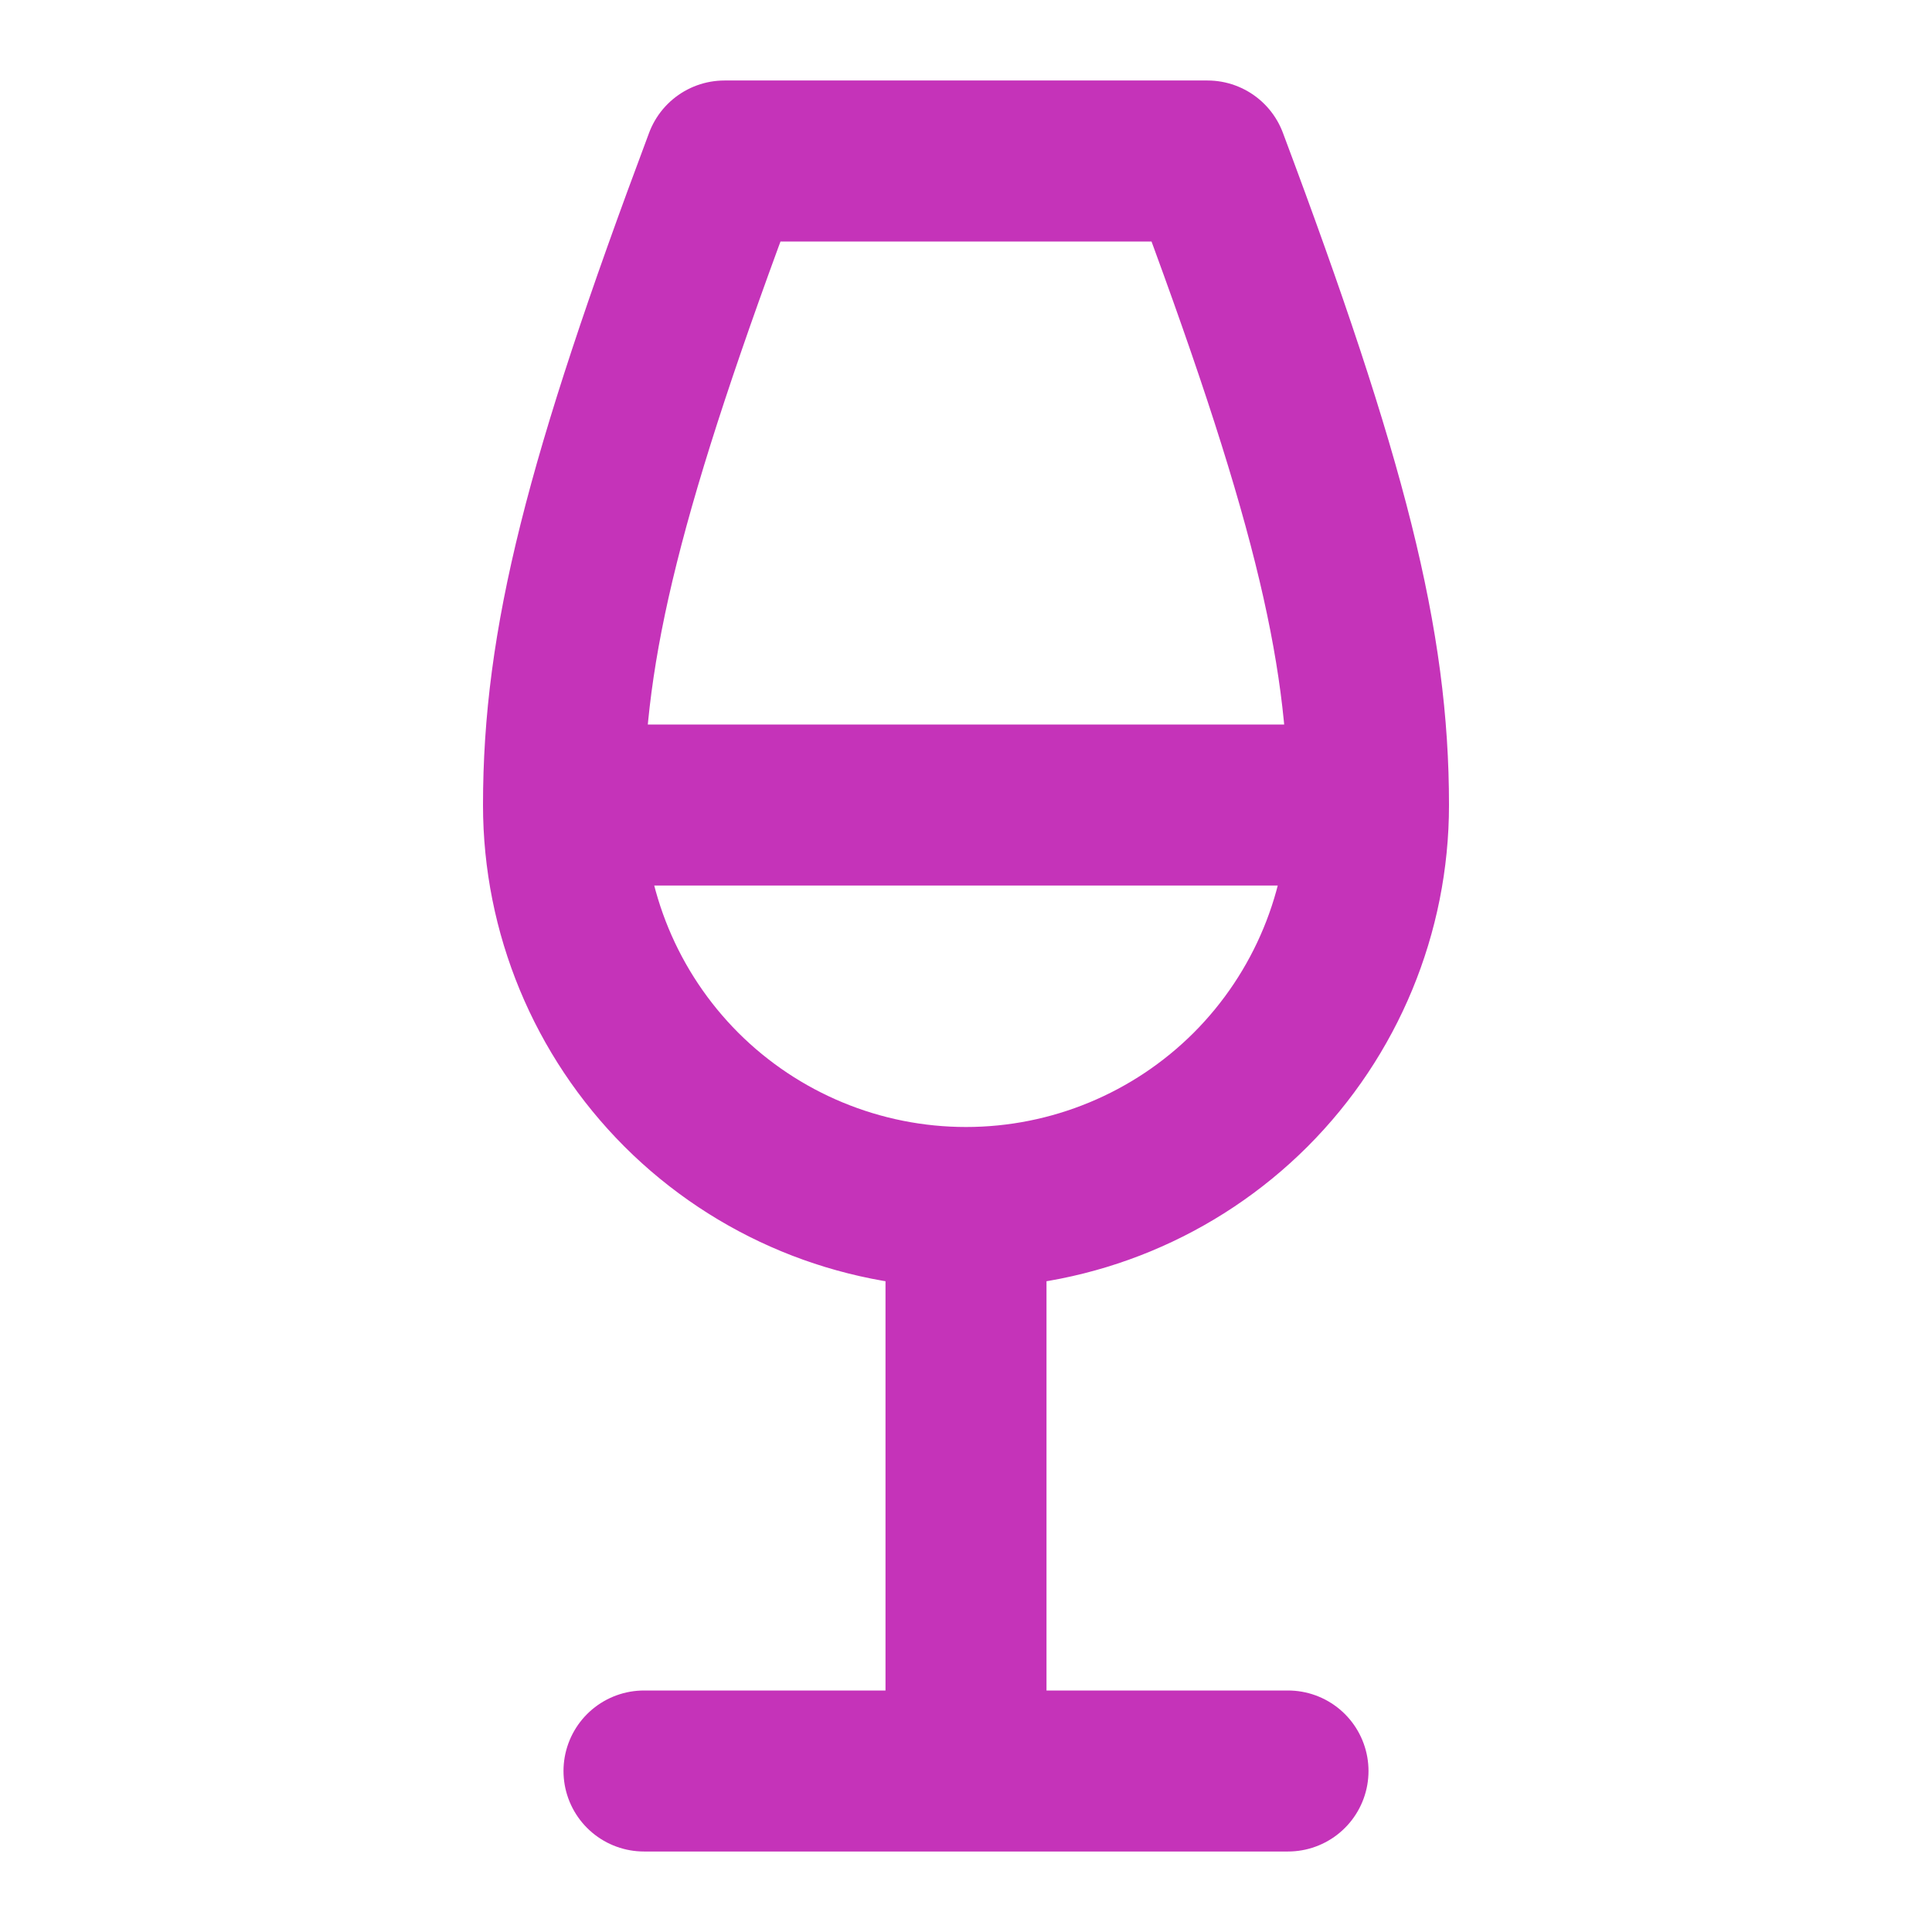 <svg width="24" height="24" viewBox="0 0 24 24" fill="none" xmlns="http://www.w3.org/2000/svg">
<path d="M8 22H16M7 10H17M7 10C7 8 7.5 6 9 2H15C16.5 6 17 8 17 10M7 10C7 11.326 7.527 12.598 8.464 13.536C9.402 14.473 10.674 15 12 15M17 10C17 11.326 16.473 12.598 15.536 13.536C14.598 14.473 13.326 15 12 15M12 15V22" stroke="#C533B9" stroke-width="2" stroke-linecap="round" stroke-linejoin="round"/>
</svg>
